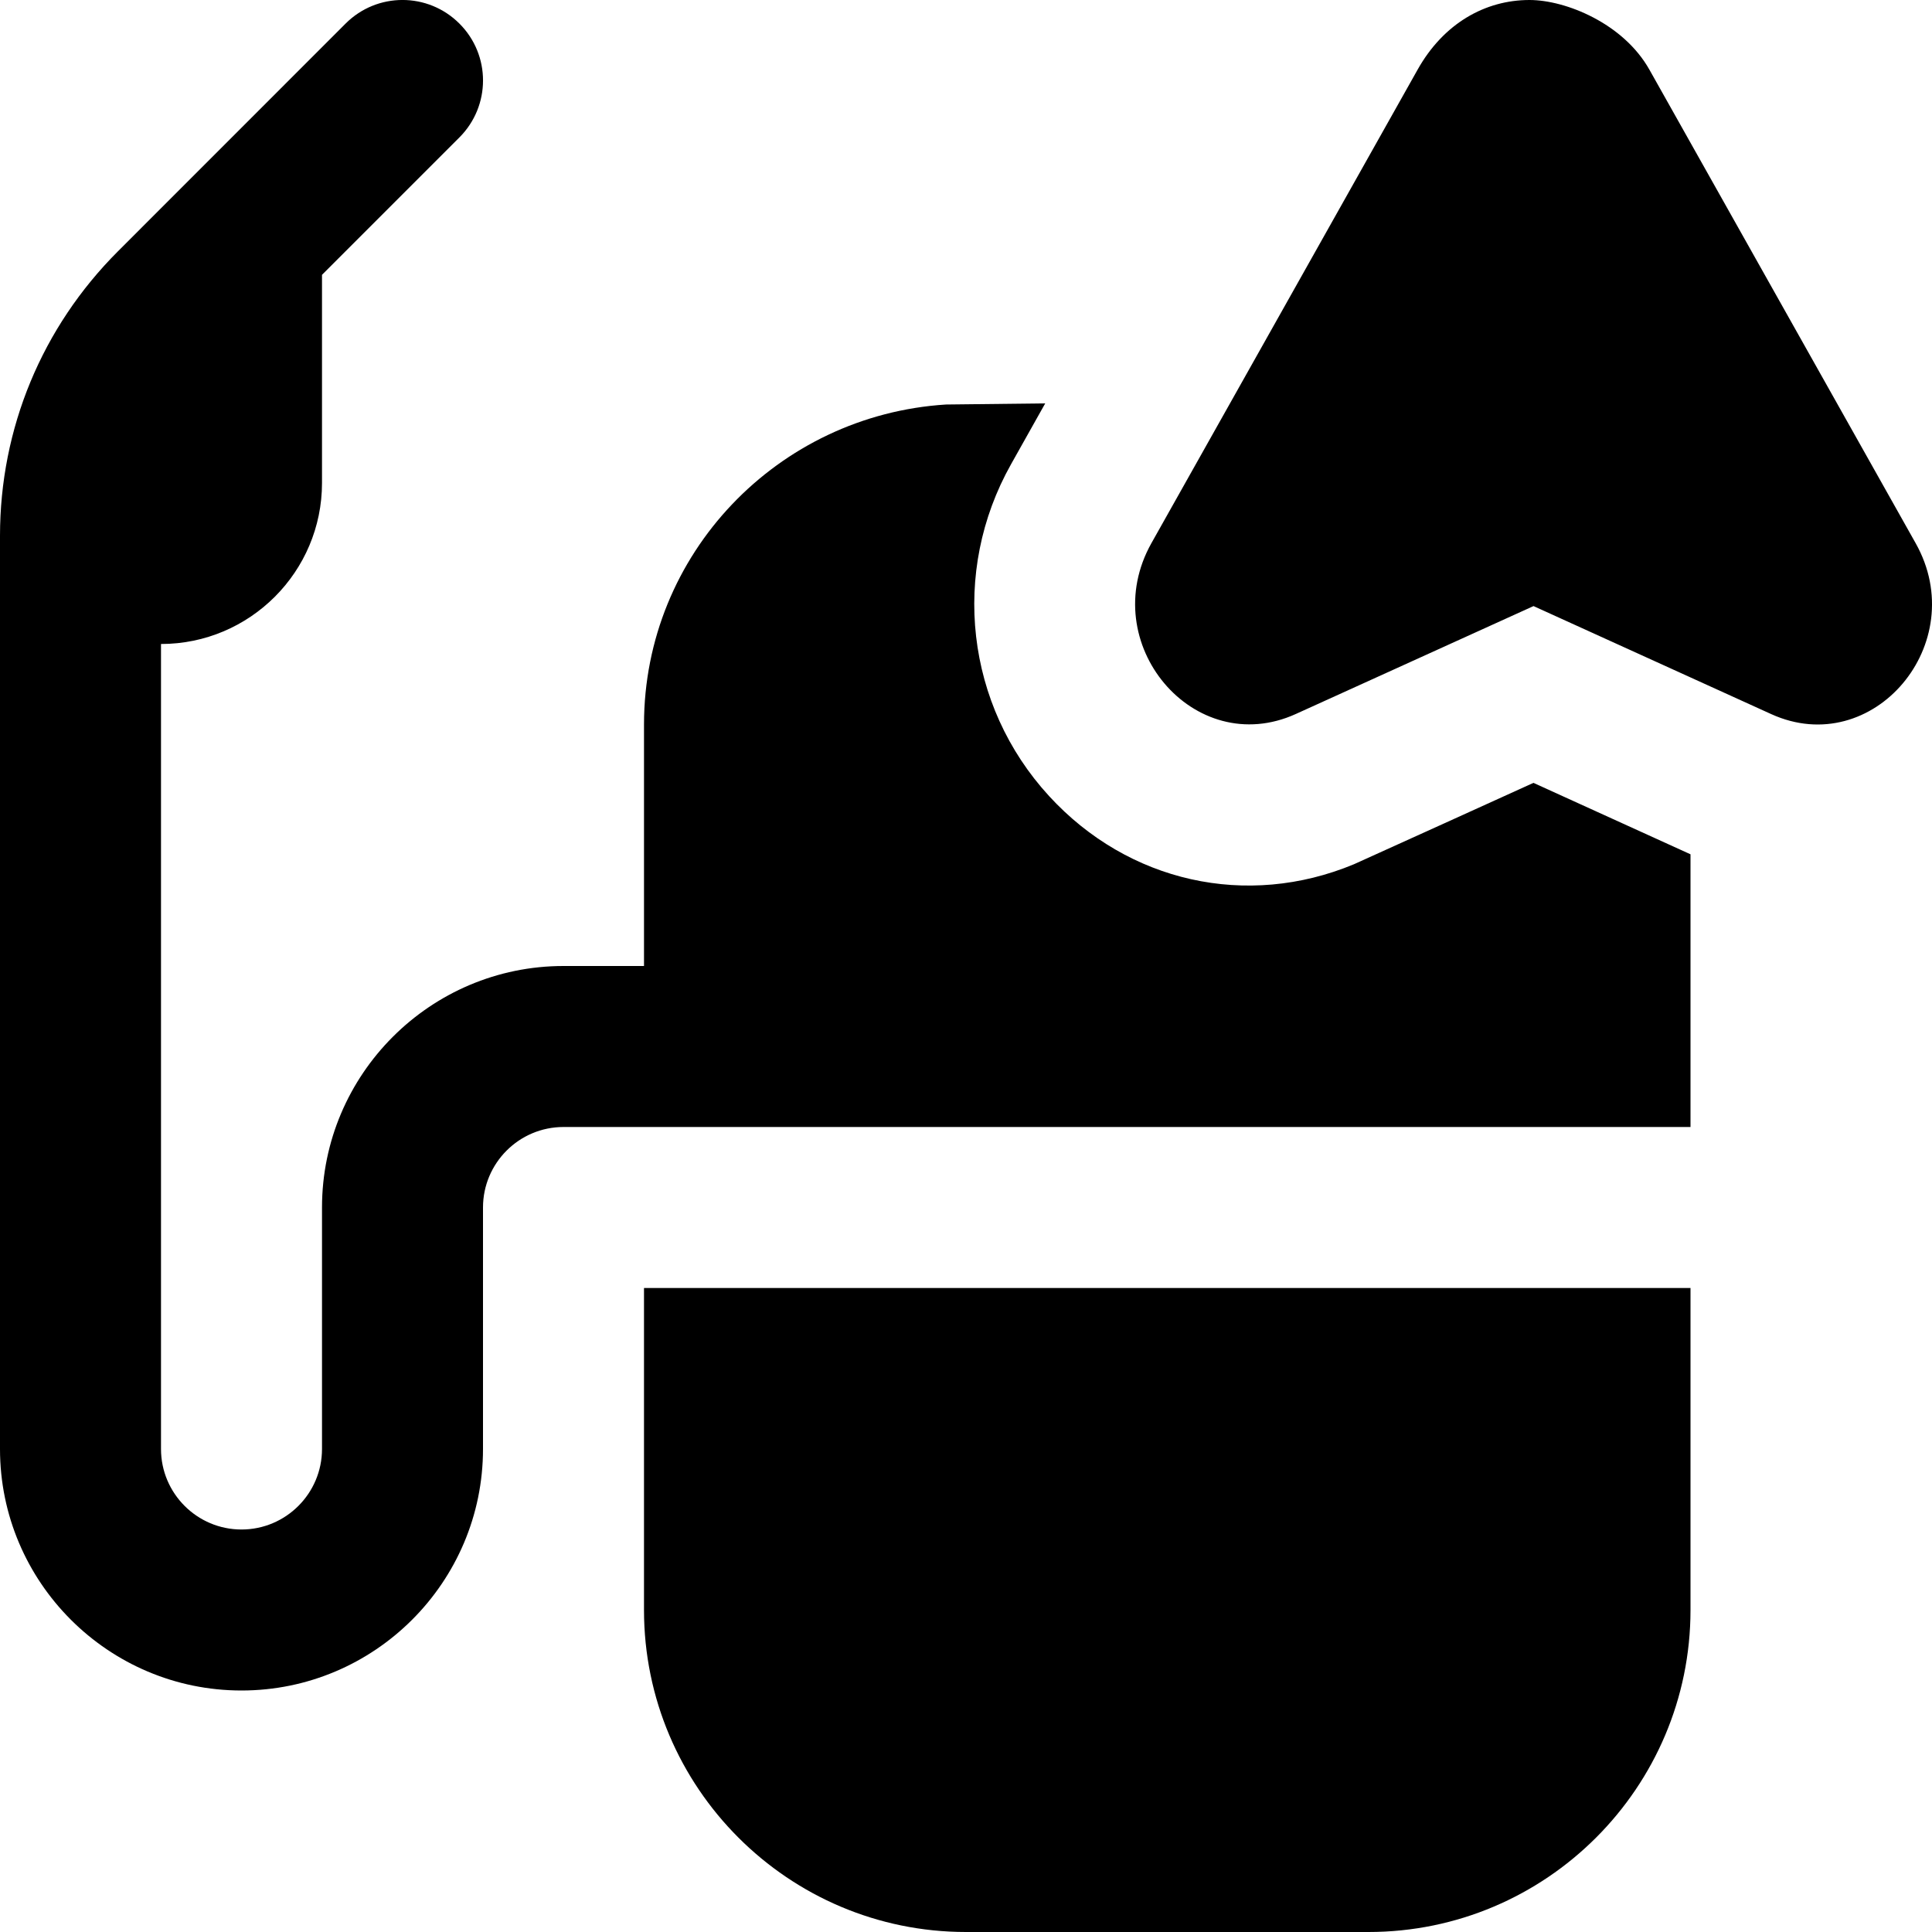 <svg id="Layer_1" viewBox="0 0 24 24" xmlns="http://www.w3.org/2000/svg" data-name="Layer 1"><path d="m19.05 7.529 2.953 1.342c1.264.574 2.493-.88 1.794-2.123l-3.306-5.88c-.323-.577-1.041-.868-1.491-.868-.55 0-1.068.29-1.391.867l-3.305 5.879c-.699 1.244.529 2.698 1.794 2.123zm-11.05 8.471h13v4c0 2.206-1.794 4-4 4h-5c-2.206 0-4-1.794-4-4zm13-5.388v3.388h-14c-.552 0-1 .449-1 1v3c0 1.654-1.346 3-3 3s-3-1.346-3-3v-11.343c0-1.335.521-2.591 1.465-3.535l2.828-2.829c.391-.391 1.023-.391 1.414 0 .391.39.391 1.023 0 1.414l-1.707 1.707v2.586c0 1.103-.897 2-2 2v10c0 .551.448 1 1 1s1-.449 1-1v-3c0-1.654 1.346-3 3-3h1v-3c0-2.121 1.664-3.844 3.752-3.975l1.232-.014-.424.755c-.753 1.338-.563 2.996.472 4.123.984 1.072 2.458 1.4 3.787.847.035-.014 2.23-1.011 2.23-1.011l1.95.887z"/></svg>